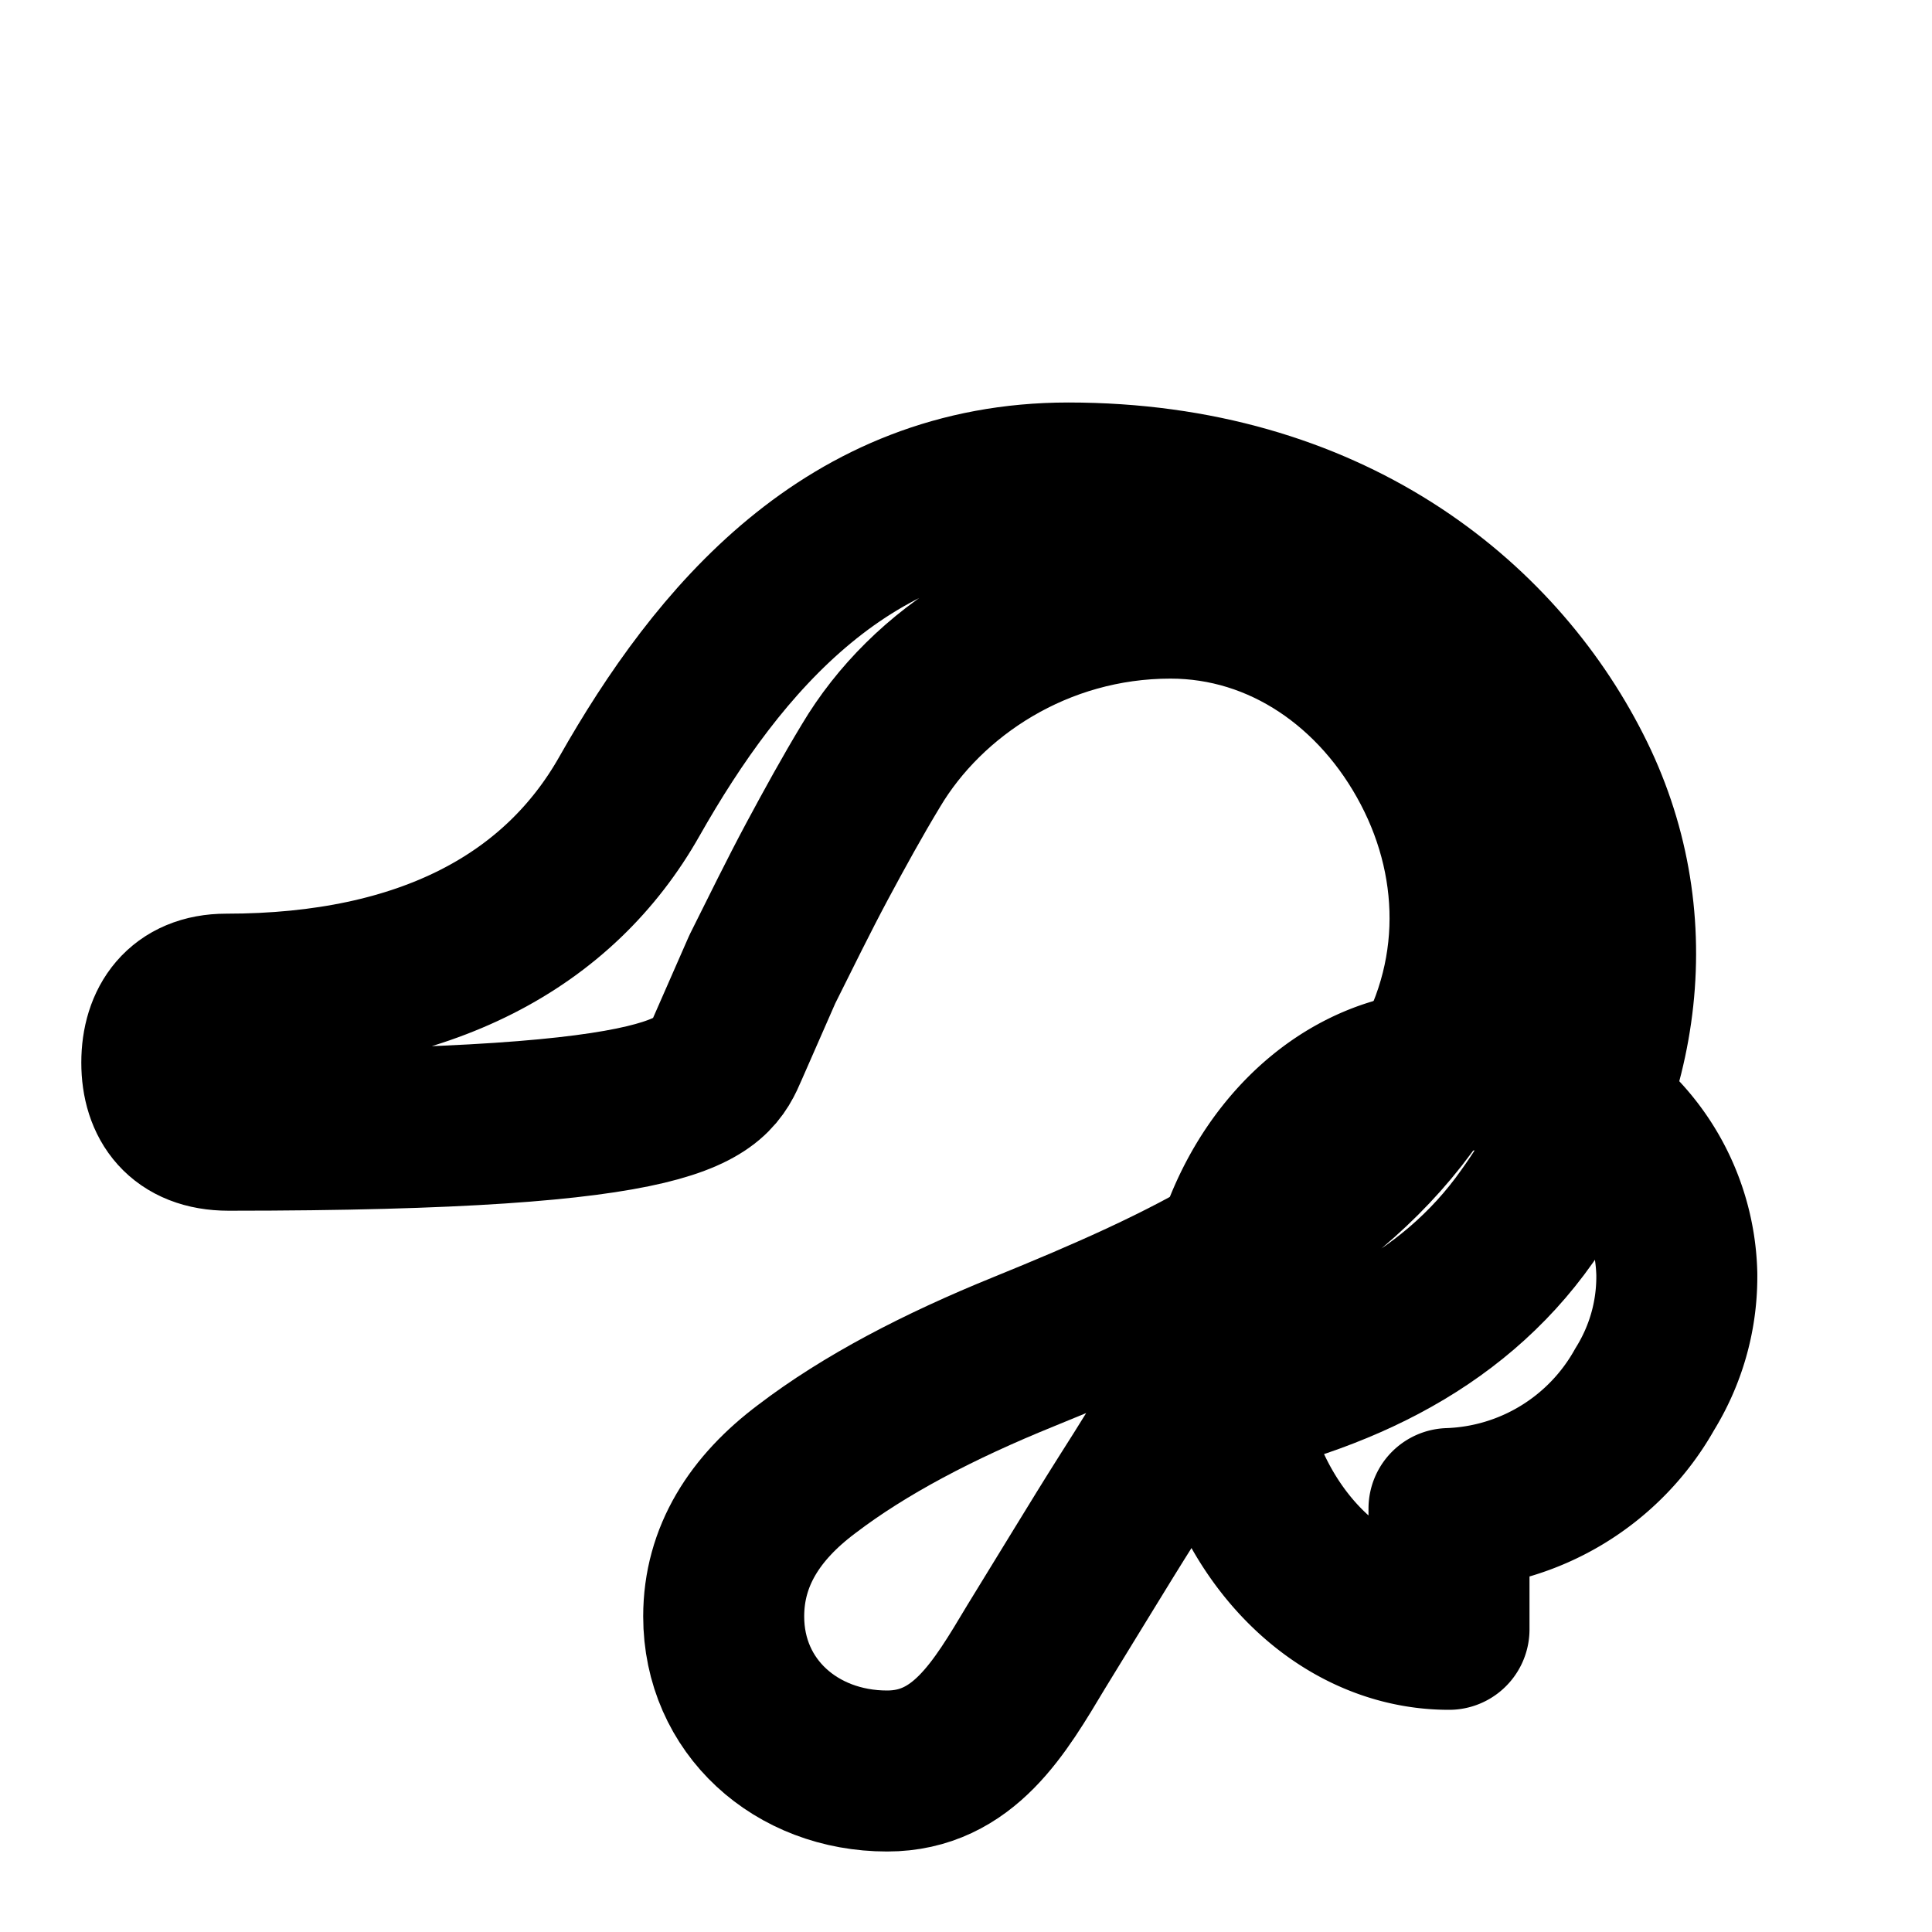 <svg xmlns="http://www.w3.org/2000/svg" width="24" height="24" viewBox="0 0 24 24" fill="none" stroke="currentColor" stroke-width="2" stroke-linecap="round" stroke-linejoin="round" class="lucide lucide-amazon"><path d="M14.72 17.47C14.49 17.84 14.26 18.22 14.01 18.61C13.82 18.91 13.63 19.22 13.44 19.53C13.25 19.84 13.06 20.15 12.87 20.46C12.42 21.21 11.97 22 11.02 22C9.89 22 8.99 21.2 8.99 20.08C8.99 19.33 9.38 18.73 10.02 18.25C10.74 17.7 11.66 17.22 12.72 16.79C14.76 15.96 16.51 15.14 17.58 13.58C18.45 12.3 18.45 10.79 17.79 9.53C17.13 8.27 15.93 7.43 14.54 7.43C12.89 7.43 11.51 8.35 10.82 9.51C10.59 9.89 10.37 10.29 10.15 10.7C9.92 11.13 9.7 11.58 9.47 12.04L9.04 13.02C8.82 13.53 8.6 14.04 2.84 14.04C2.26 14.04 2.01 13.68 2.01 13.2C2.01 12.72 2.26 12.35 2.81 12.35C5.3 12.35 6.95 11.43 7.82 9.89C8.92 7.95 10.54 6 13.27 6C16.5 6 18.57 7.7 19.52 9.57C20.44 11.37 20.17 13.44 18.97 15.11C18.02 16.46 16.51 17.15 14.72 17.47Z"/><path d="M18 20.24c-1.55 0-2.83-1.55-2.83-3.47S16.45 13.3 18 13.3a2.6 2.6 0 0 1 2.83 2.53v.03c0 .5-.14.98-.4 1.4a2.9 2.9 0 0 1-2.43 1.48z"/></svg>
    